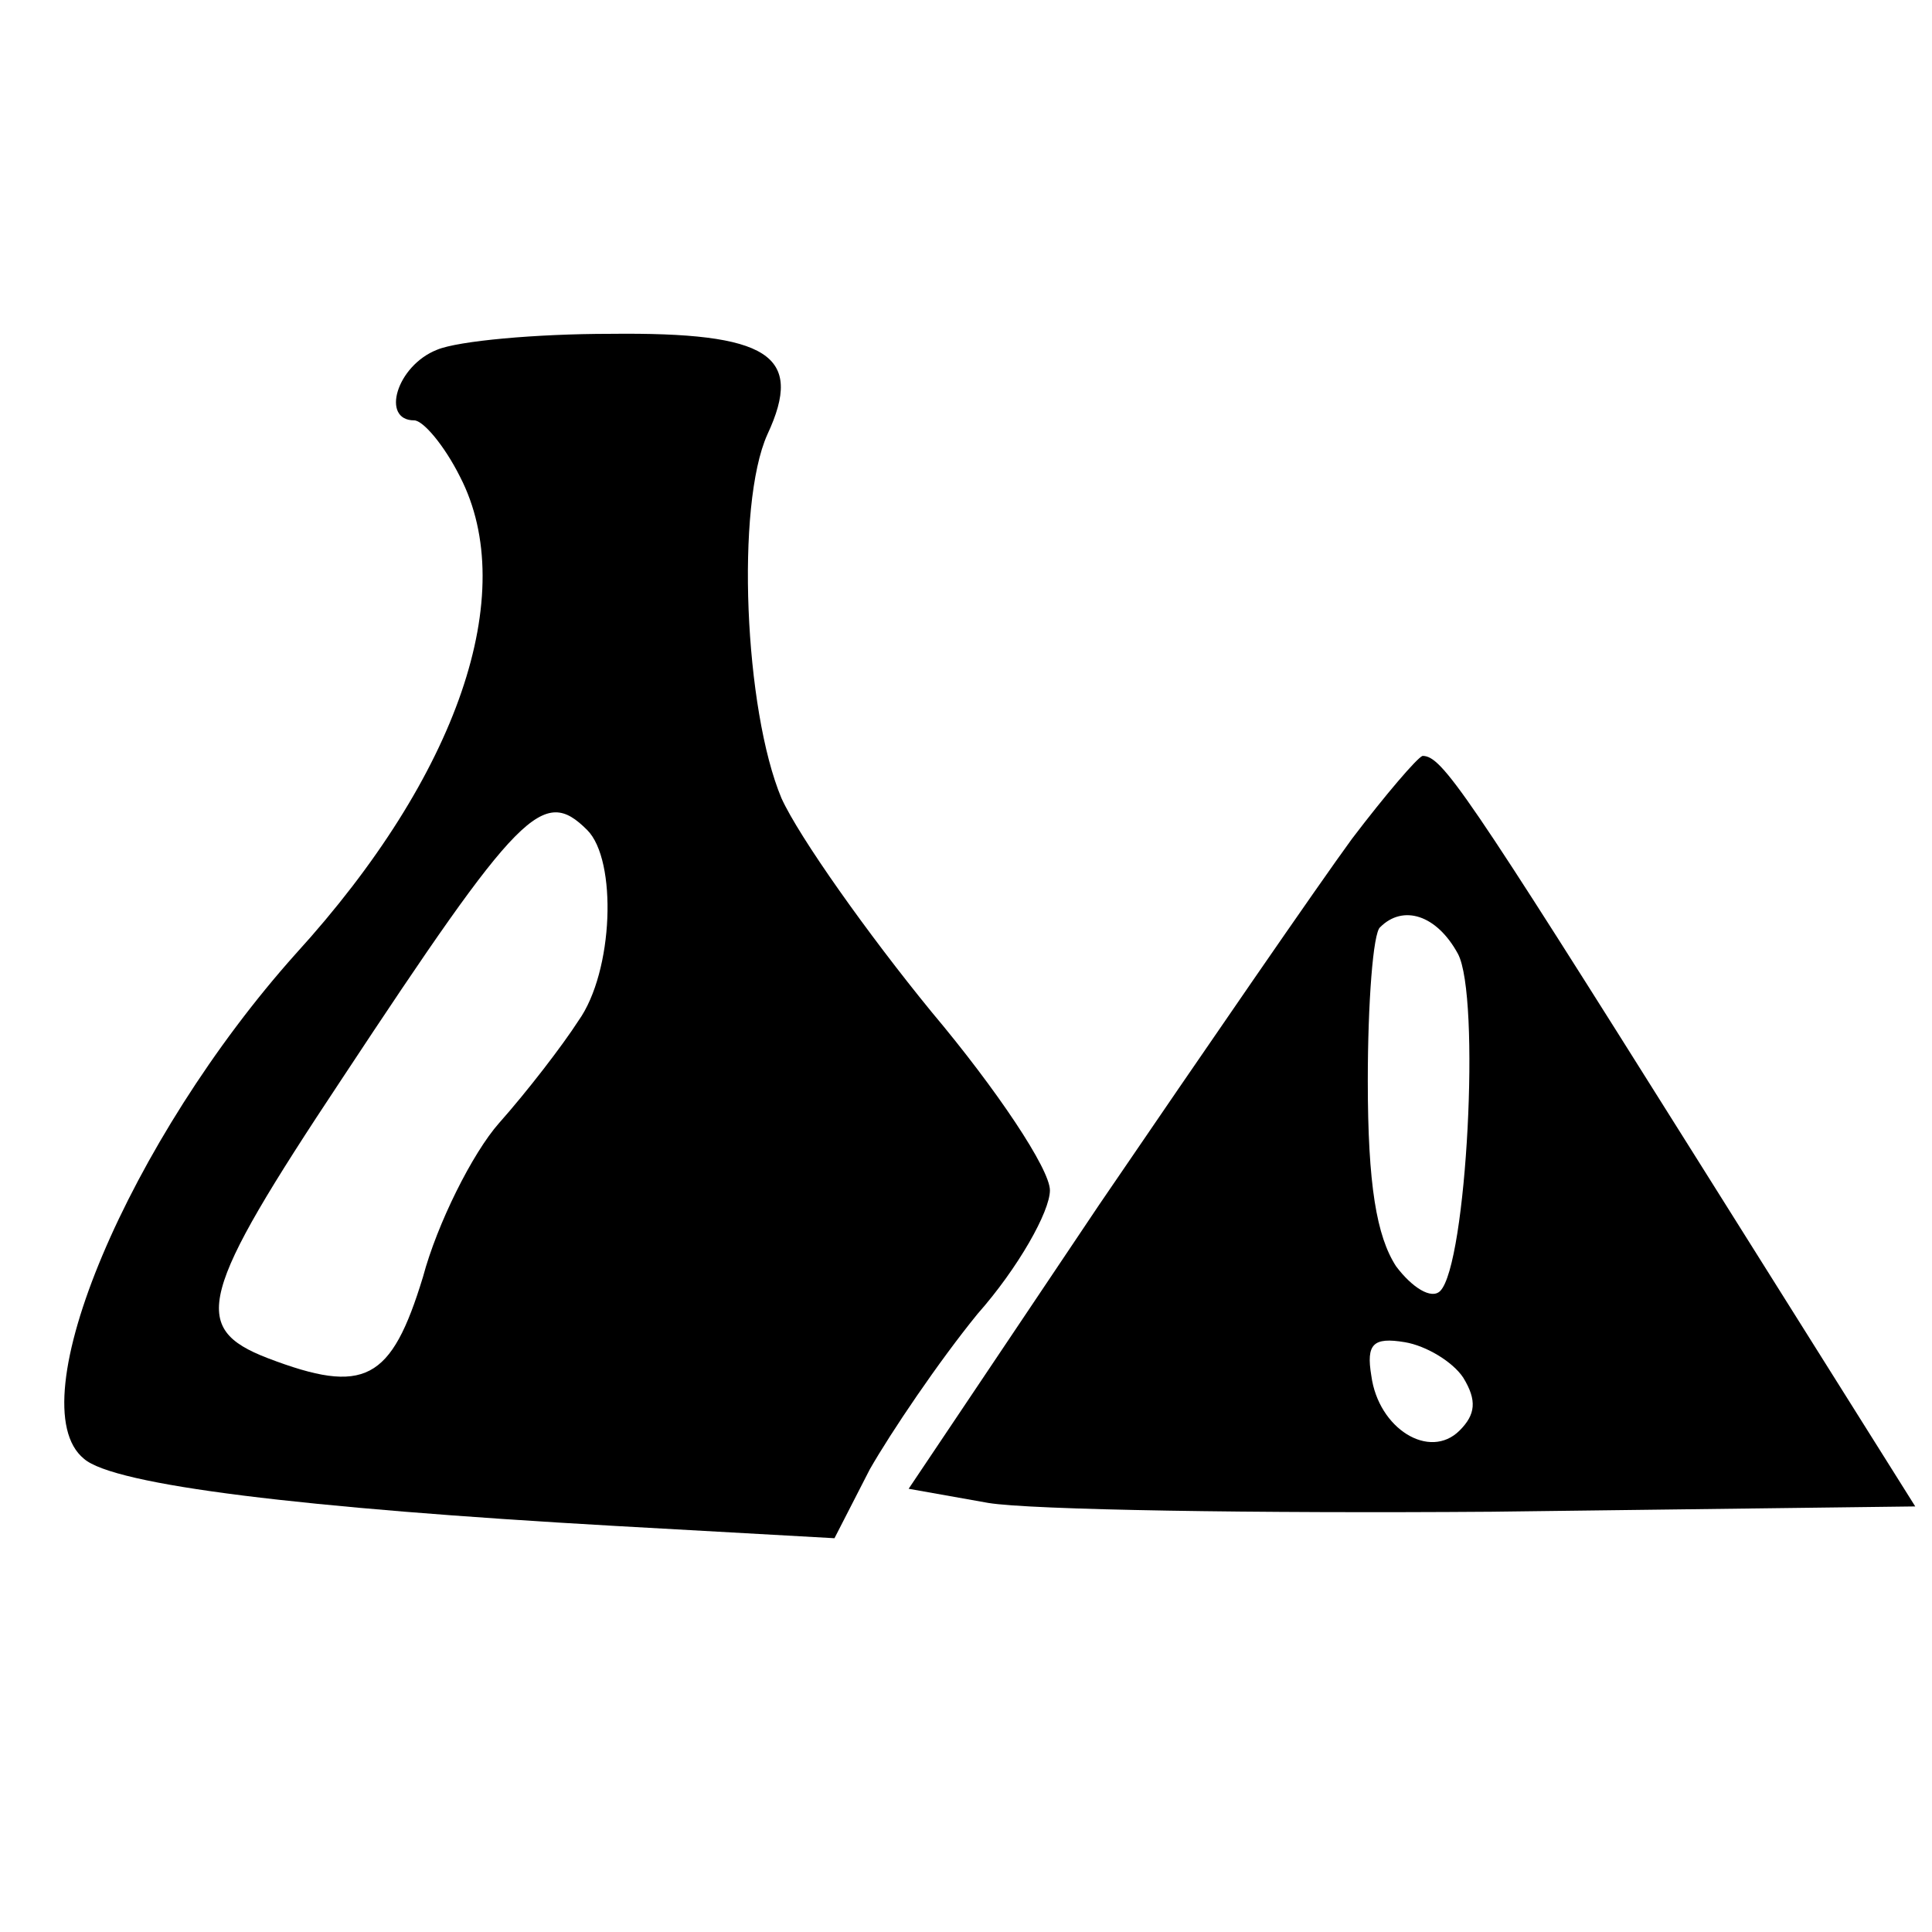 <?xml version="1.0" standalone="no"?>
<!DOCTYPE svg PUBLIC "-//W3C//DTD SVG 20010904//EN"
 "http://www.w3.org/TR/2001/REC-SVG-20010904/DTD/svg10.dtd">
<svg version="1.0" xmlns="http://www.w3.org/2000/svg"
 width="128pt" height="128pt" viewBox="10 -139 128 128"
 preserveAspectRatio="xMidYMid meet">
<g transform="scale(0.117,-0.117)"
fill="#000000" stroke="none">
<path d="M333 990 c-23 -9 -32 -40 -13 -40 5 0 17 -14 26 -32 34 -66 -1 -169
-93 -270 -94 -105 -158 -255 -120 -286 17 -15 124 -28 300 -38 l125 -7 20 39
c12 21 39 61 61 88 23 26 41 58 41 70 0 12 -30 57 -67 101 -36 44 -75 99 -85
121 -21 50 -26 166 -8 206 21 45 1 58 -89 57 -42 0 -86 -4 -98 -9z m85 -272
c17 -17 15 -80 -5 -108 -9 -14 -29 -40 -45 -58 -15 -17 -35 -57 -43 -87 -18
-59 -33 -67 -88 -46 -44 17 -39 36 42 158 101 153 114 166 139 141z"/>
<path d="M851 713 c-19 -26 -83 -119 -143 -207 l-108 -161 45 -8 c24 -4 152
-6 285 -5 l240 3 -125 199 c-130 207 -143 226 -154 226 -3 -1 -21 -22 -40 -47z
m60 -65 c13 -24 5 -176 -10 -191 -5 -5 -16 2 -25 14 -11 17 -16 46 -16 105 0
44 3 84 7 87 13 13 32 7 44 -15z m3 -240 c8 -13 7 -21 -2 -30 -17 -17 -46 1
-50 31 -3 18 1 22 19 19 12 -2 27 -11 33 -20z"/>
</g>
</svg>
